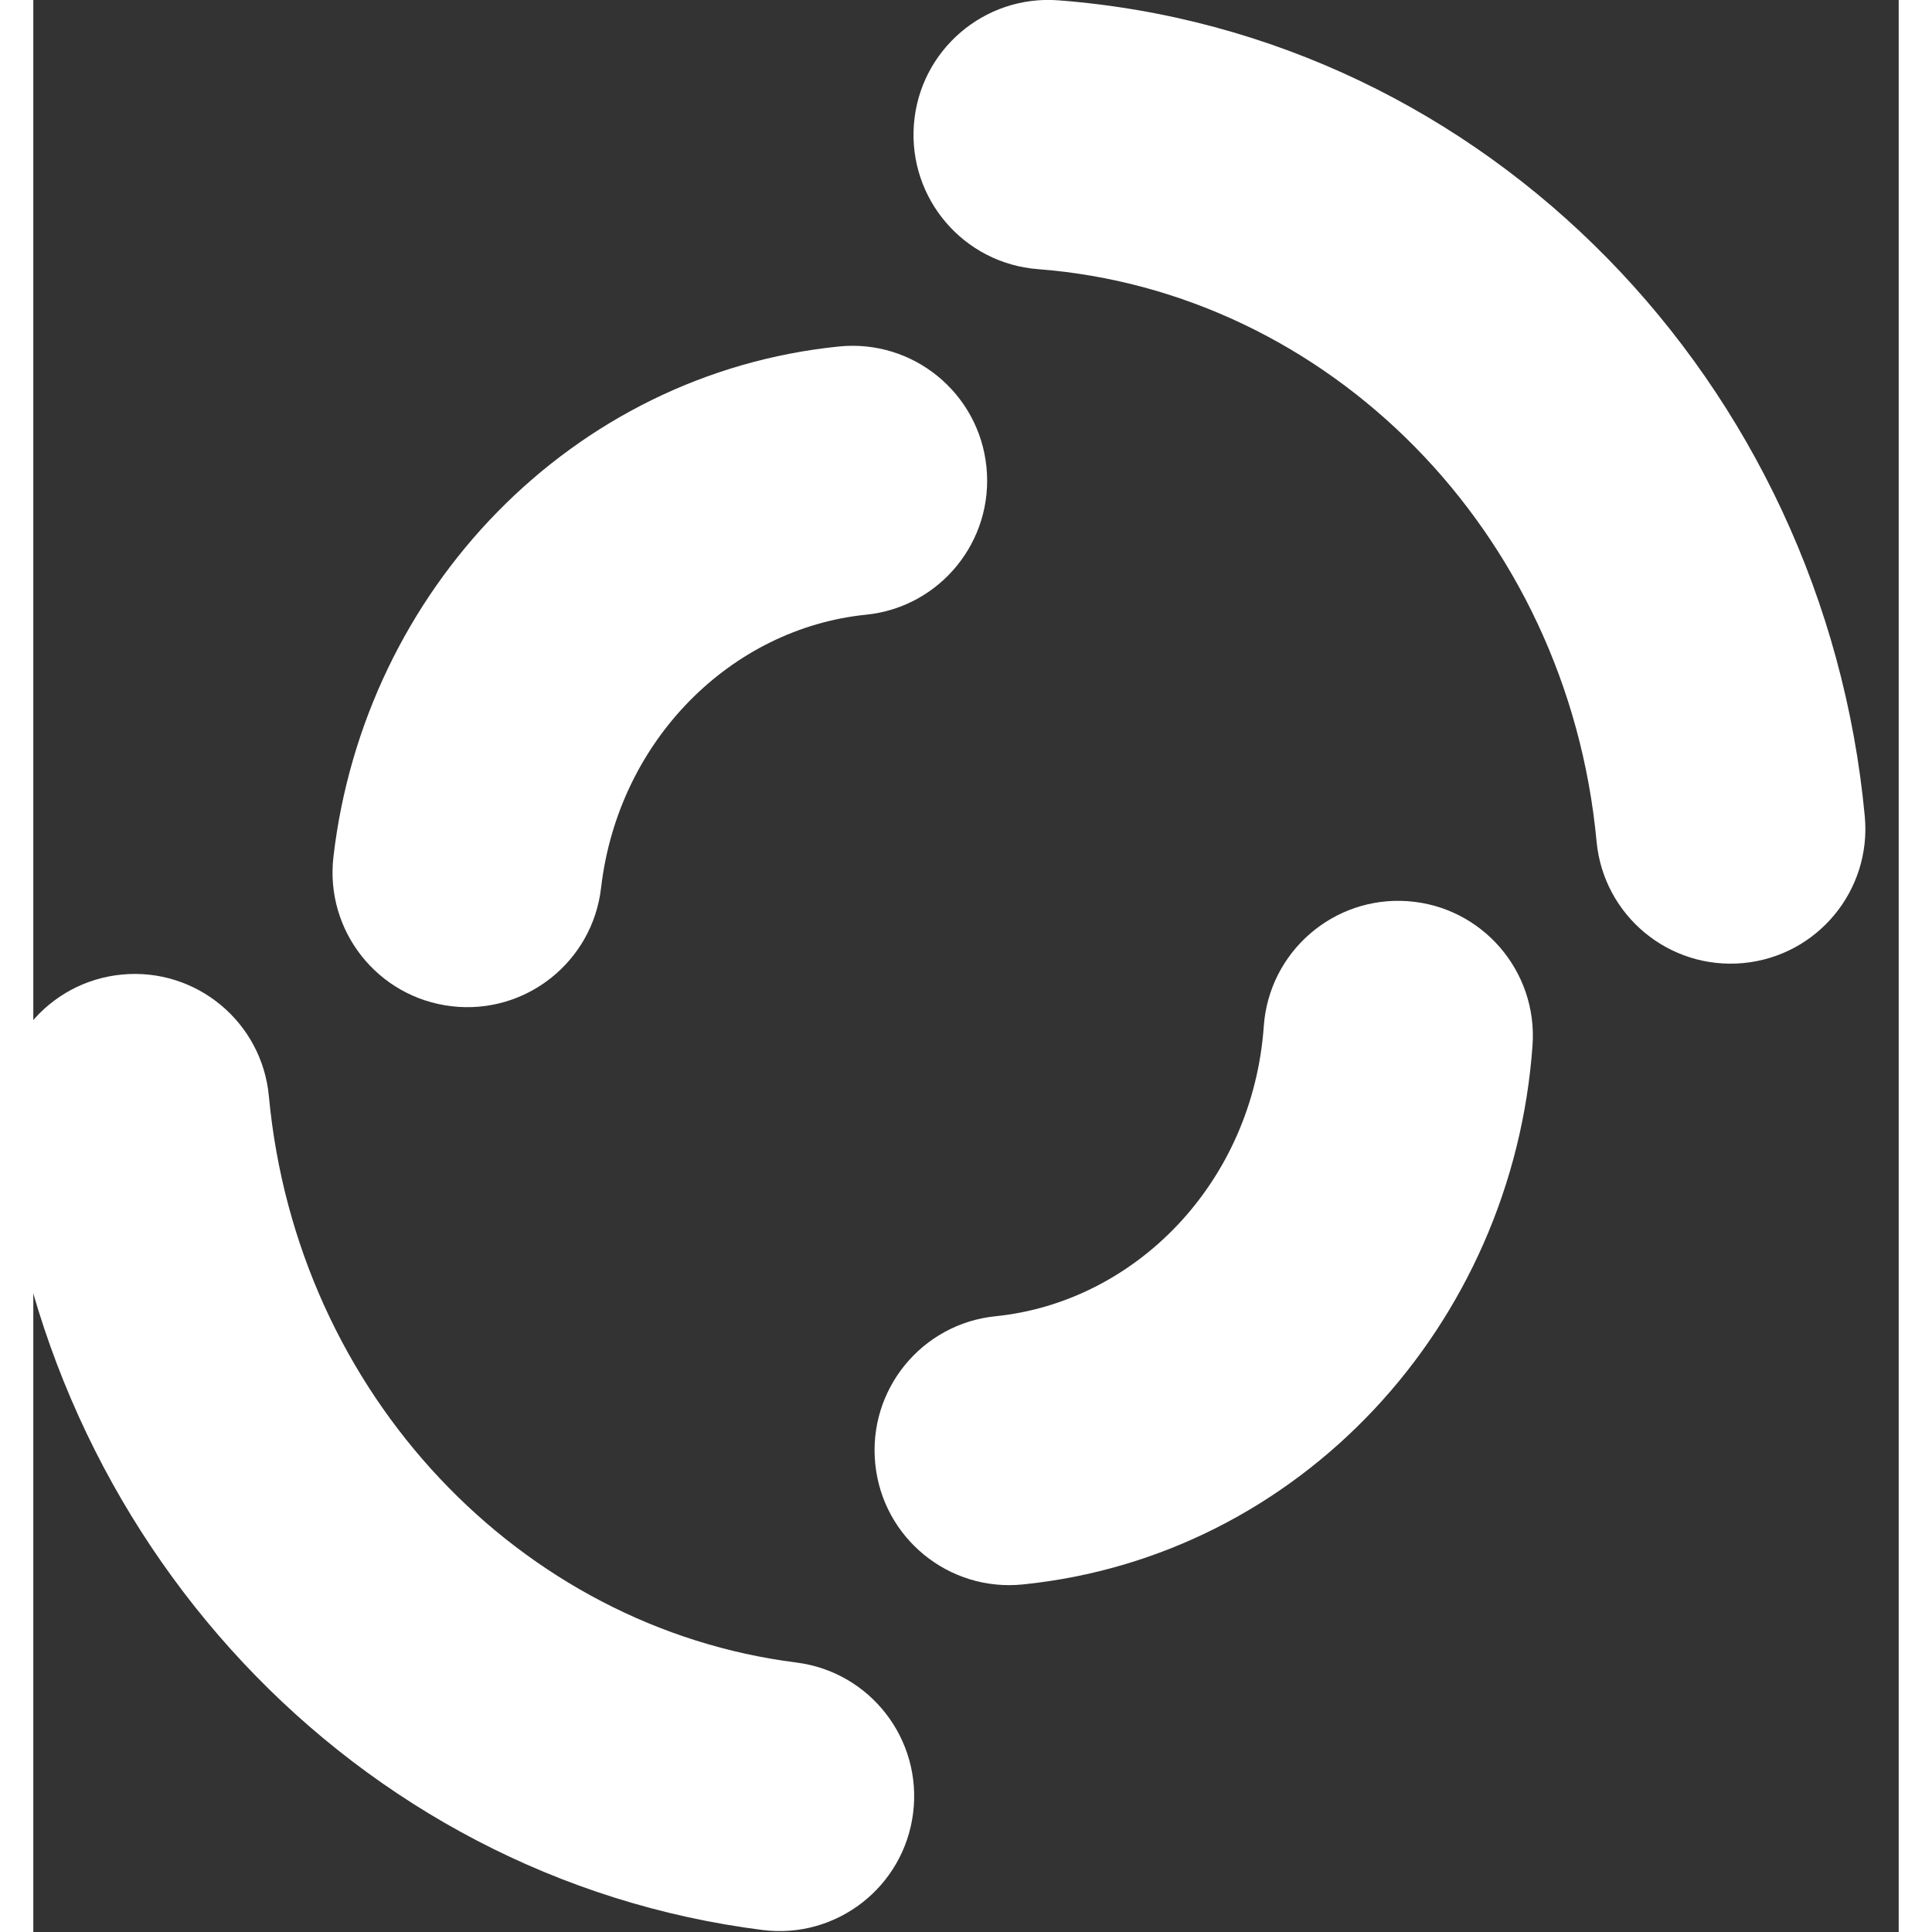 <svg width="24" height="24" viewBox="0 0 28 29" fill="none" xmlns="http://www.w3.org/2000/svg">
<rect x="0" y="0" width="28" height="29" fill="#333333" stroke="none"/>
<path fill-rule="evenodd" clip-rule="evenodd" d="M1.334 14.628C2.446 14.524 3.432 15.341 3.536 16.454C3.954 20.938 7.316 24.432 11.453 24.955C12.561 25.095 13.346 26.107 13.206 27.216C13.066 28.325 12.055 29.11 10.947 28.97C4.828 28.197 0.095 23.1 -0.491 16.831C-0.595 15.718 0.222 14.732 1.334 14.628Z" fill="white"/>
<path fill-rule="evenodd" clip-rule="evenodd" d="M13.218 1.868C13.303 0.754 14.275 -0.08 15.389 0.005C21.827 0.499 26.883 5.75 27.491 12.253C27.595 13.366 26.778 14.352 25.666 14.456C24.554 14.56 23.569 13.743 23.465 12.63C23.029 7.967 19.434 4.374 15.08 4.04C13.966 3.955 13.133 2.982 13.218 1.868Z" fill="white"/>
<path fill-rule="evenodd" clip-rule="evenodd" d="M14.307 7.01C14.42 8.122 13.61 9.115 12.499 9.227C10.486 9.431 8.781 11.1 8.522 13.329C8.393 14.438 7.389 15.234 6.28 15.104C5.17 14.975 4.376 13.971 4.505 12.861C4.971 8.858 8.08 5.607 12.092 5.201C13.203 5.088 14.195 5.898 14.307 7.01Z" fill="white"/>
<path fill-rule="evenodd" clip-rule="evenodd" d="M20.63 13.527C21.744 13.606 22.582 14.574 22.504 15.689C22.206 19.893 19.014 23.361 14.853 23.783C13.742 23.896 12.75 23.086 12.638 21.974C12.525 20.862 13.334 19.869 14.445 19.757C16.54 19.544 18.303 17.756 18.47 15.403C18.549 14.288 19.516 13.448 20.63 13.527Z" fill="white"/>
</svg>
